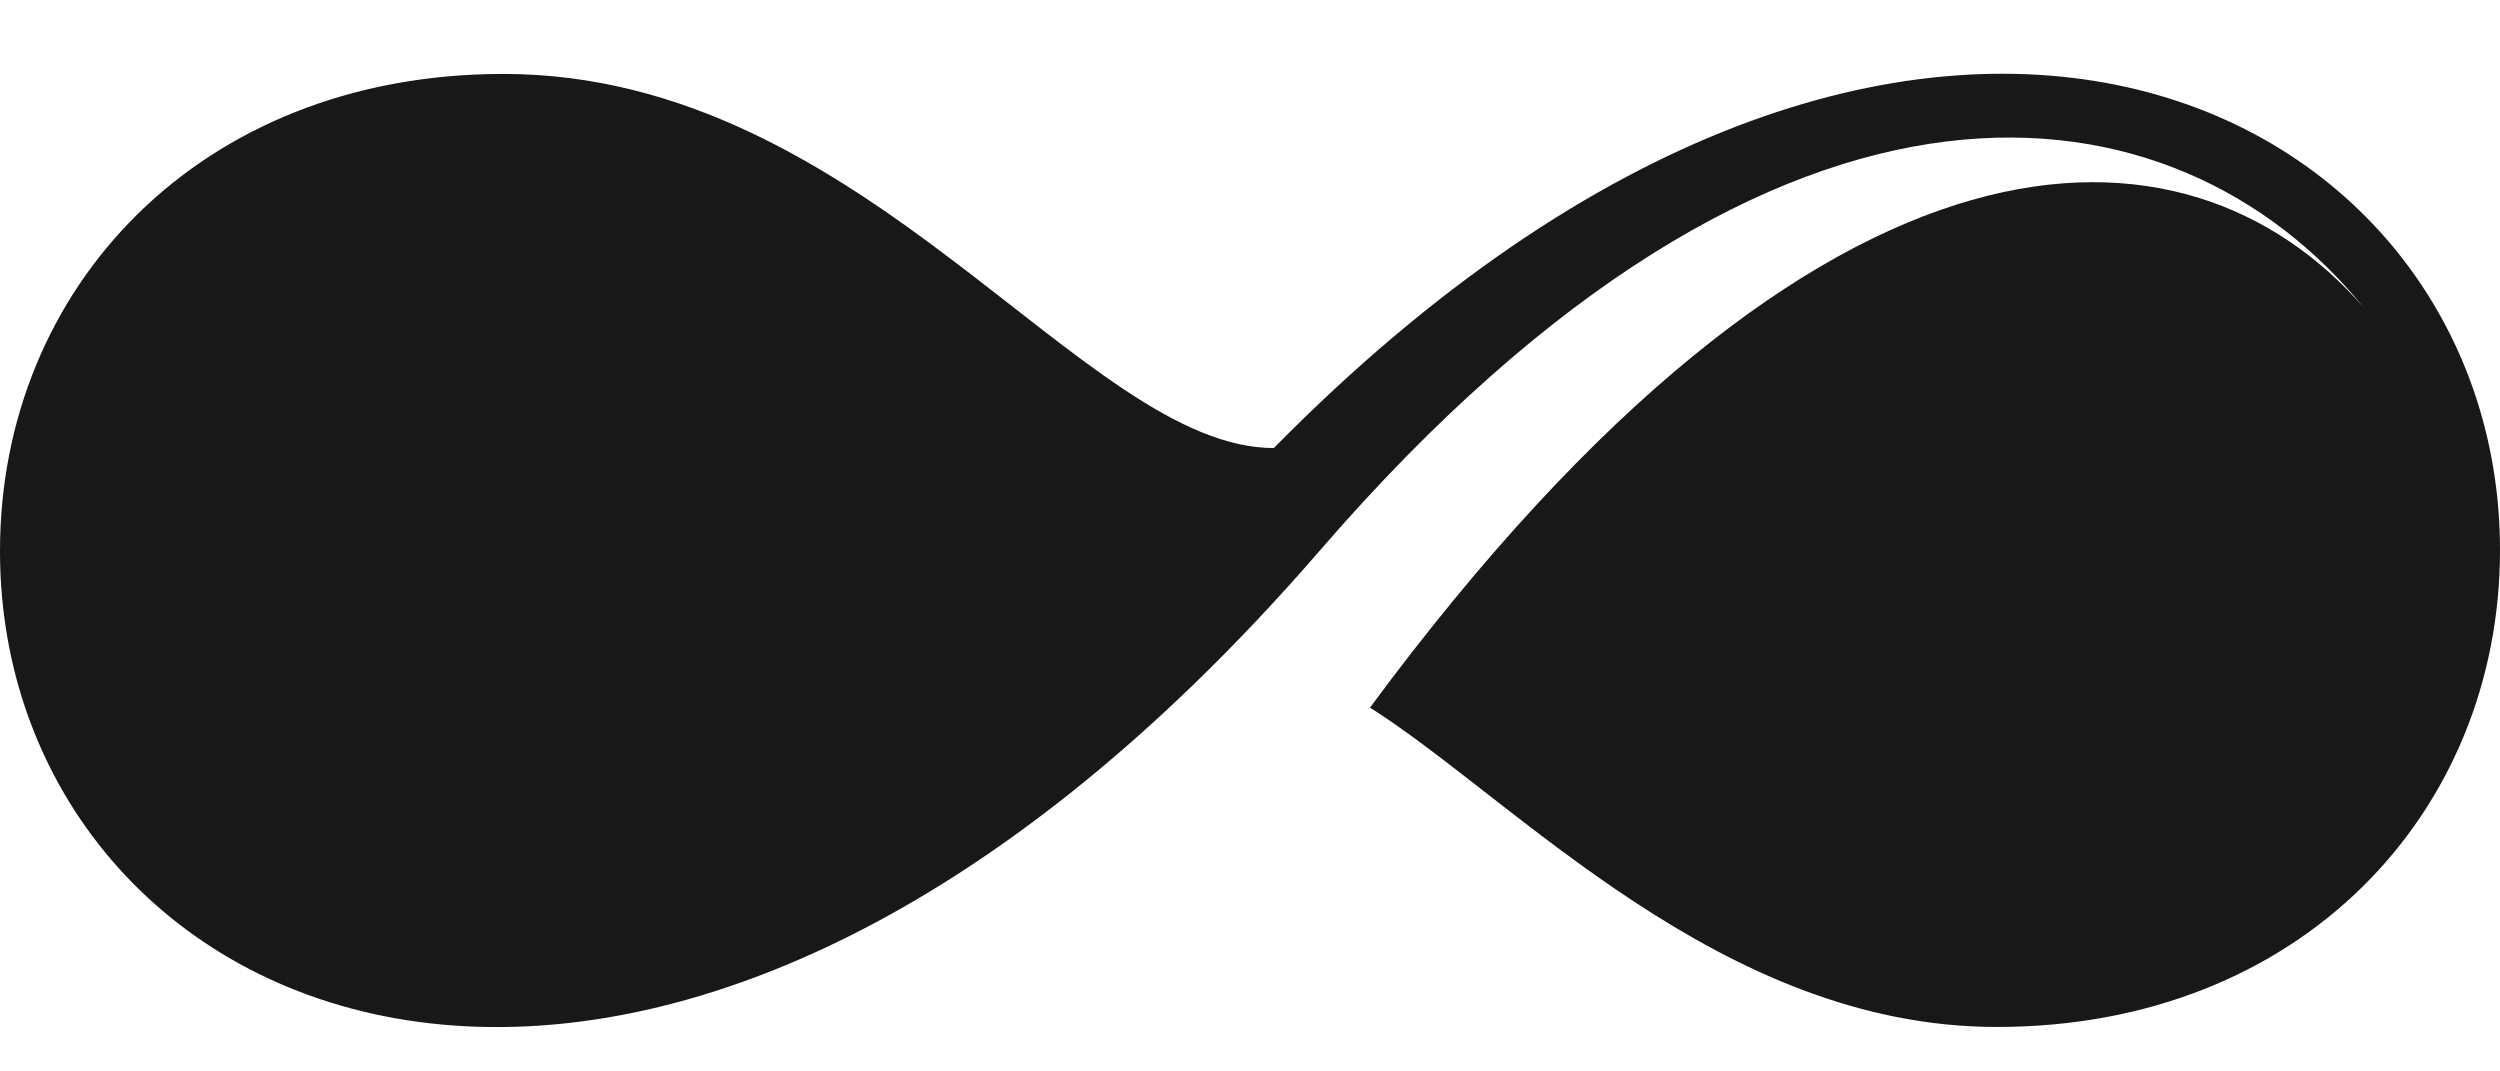 <svg width="28" height="12" viewBox="0 0 28 12" fill="none" xmlns="http://www.w3.org/2000/svg">
    <path fill-rule="evenodd" clip-rule="evenodd"
        d="M28 6.16c0-5.03-6.57-8.414-13.733-1.142-2.135 0-4.555-4.19-8.63-4.19C2.23.829 0 3.234 0 6.169v.007c0 5.278 7.225 8.727 14.784-.012C19.987.147 24.385.876 26.474 3.445c-1.983-2.279-6.027-2.424-11.13 4.48 1.624 1.028 3.926 3.577 7.02 3.577 3.406 0 5.636-2.405 5.636-5.34V6.16z"
        fill="#181818" />
</svg>